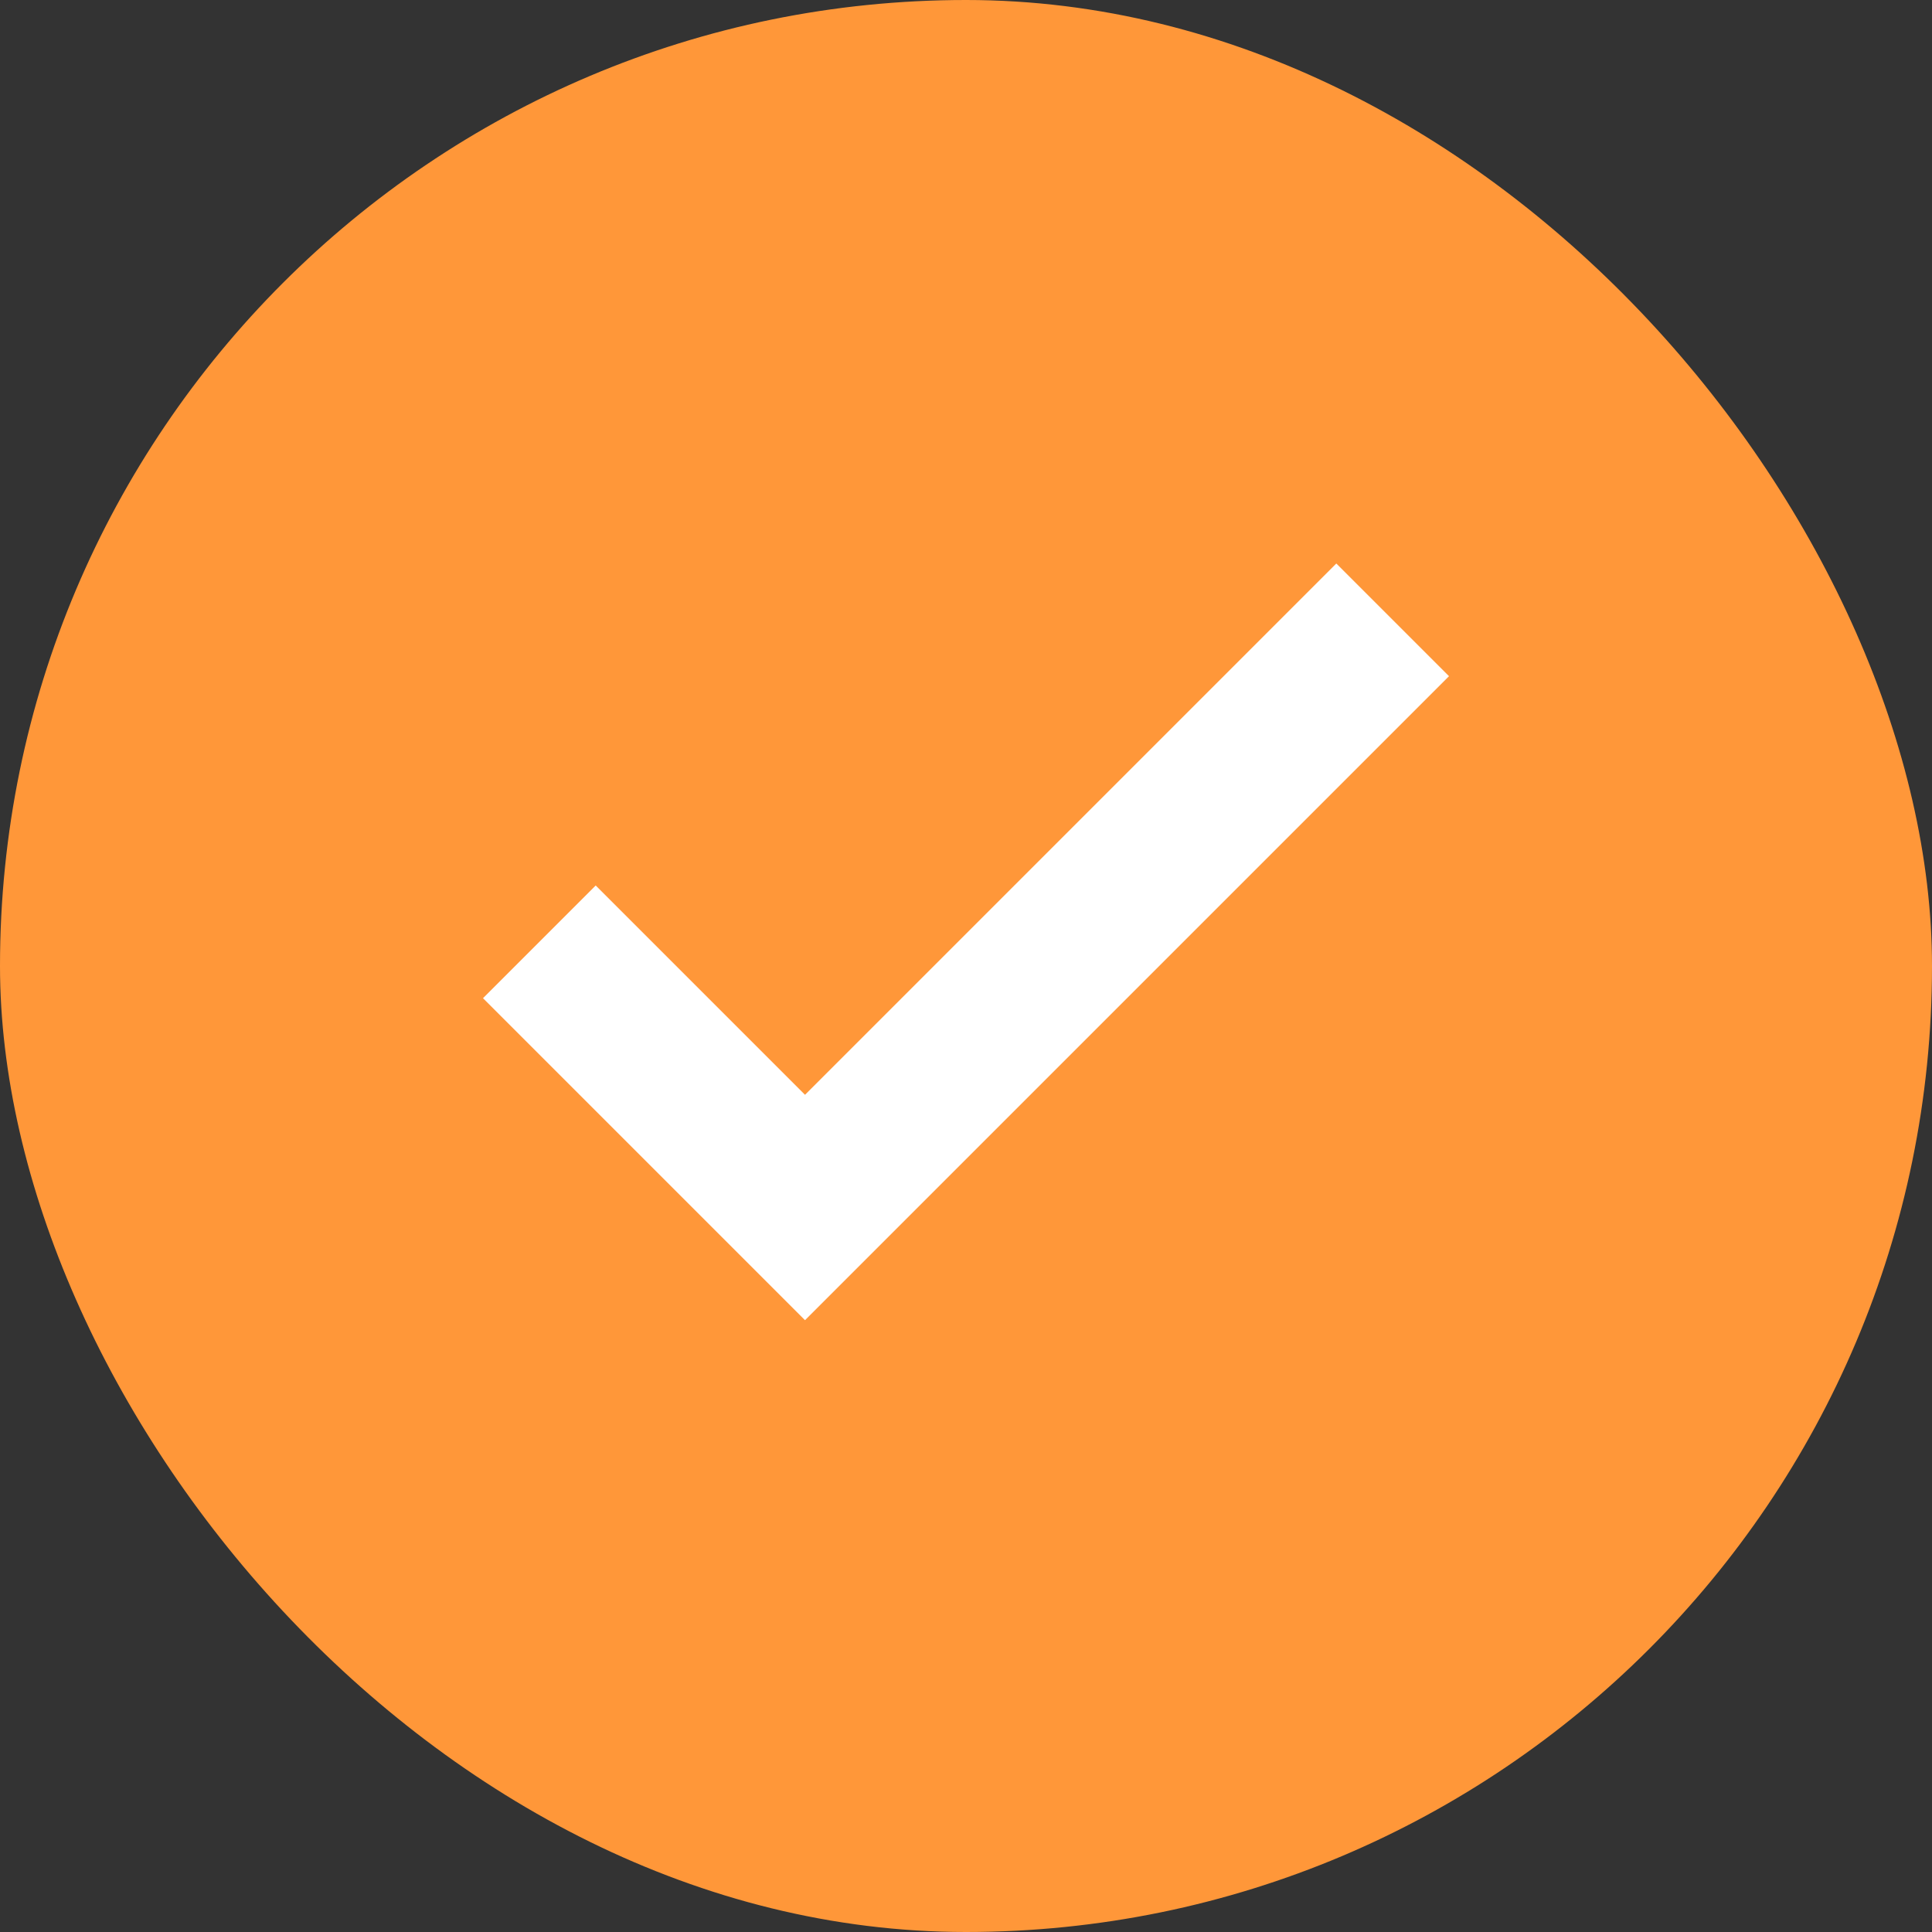 <svg width="24" height="24" viewBox="0 0 24 24" fill="none" xmlns="http://www.w3.org/2000/svg">
<rect x="0" y="0" width="24" height="24" fill="#333333" stroke="none"/>
<rect width="24" height="24" rx="12" fill="url(#paint0_linear_180_802)"/>
<path d="M10 16.4L6 12.4L7.4 11L10 13.6L16.6 7L18 8.4L10 16.4Z" fill="white"/>
<defs>
<linearGradient id="paint0_linear_180_802" x1="12" y1="0" x2="12" y2="24" gradientUnits="userSpaceOnUse">
<stop stop-color="#FF9739"/>
<stop offset="1" stop-color="#FF9739"/>
</linearGradient>
</defs>
</svg>
